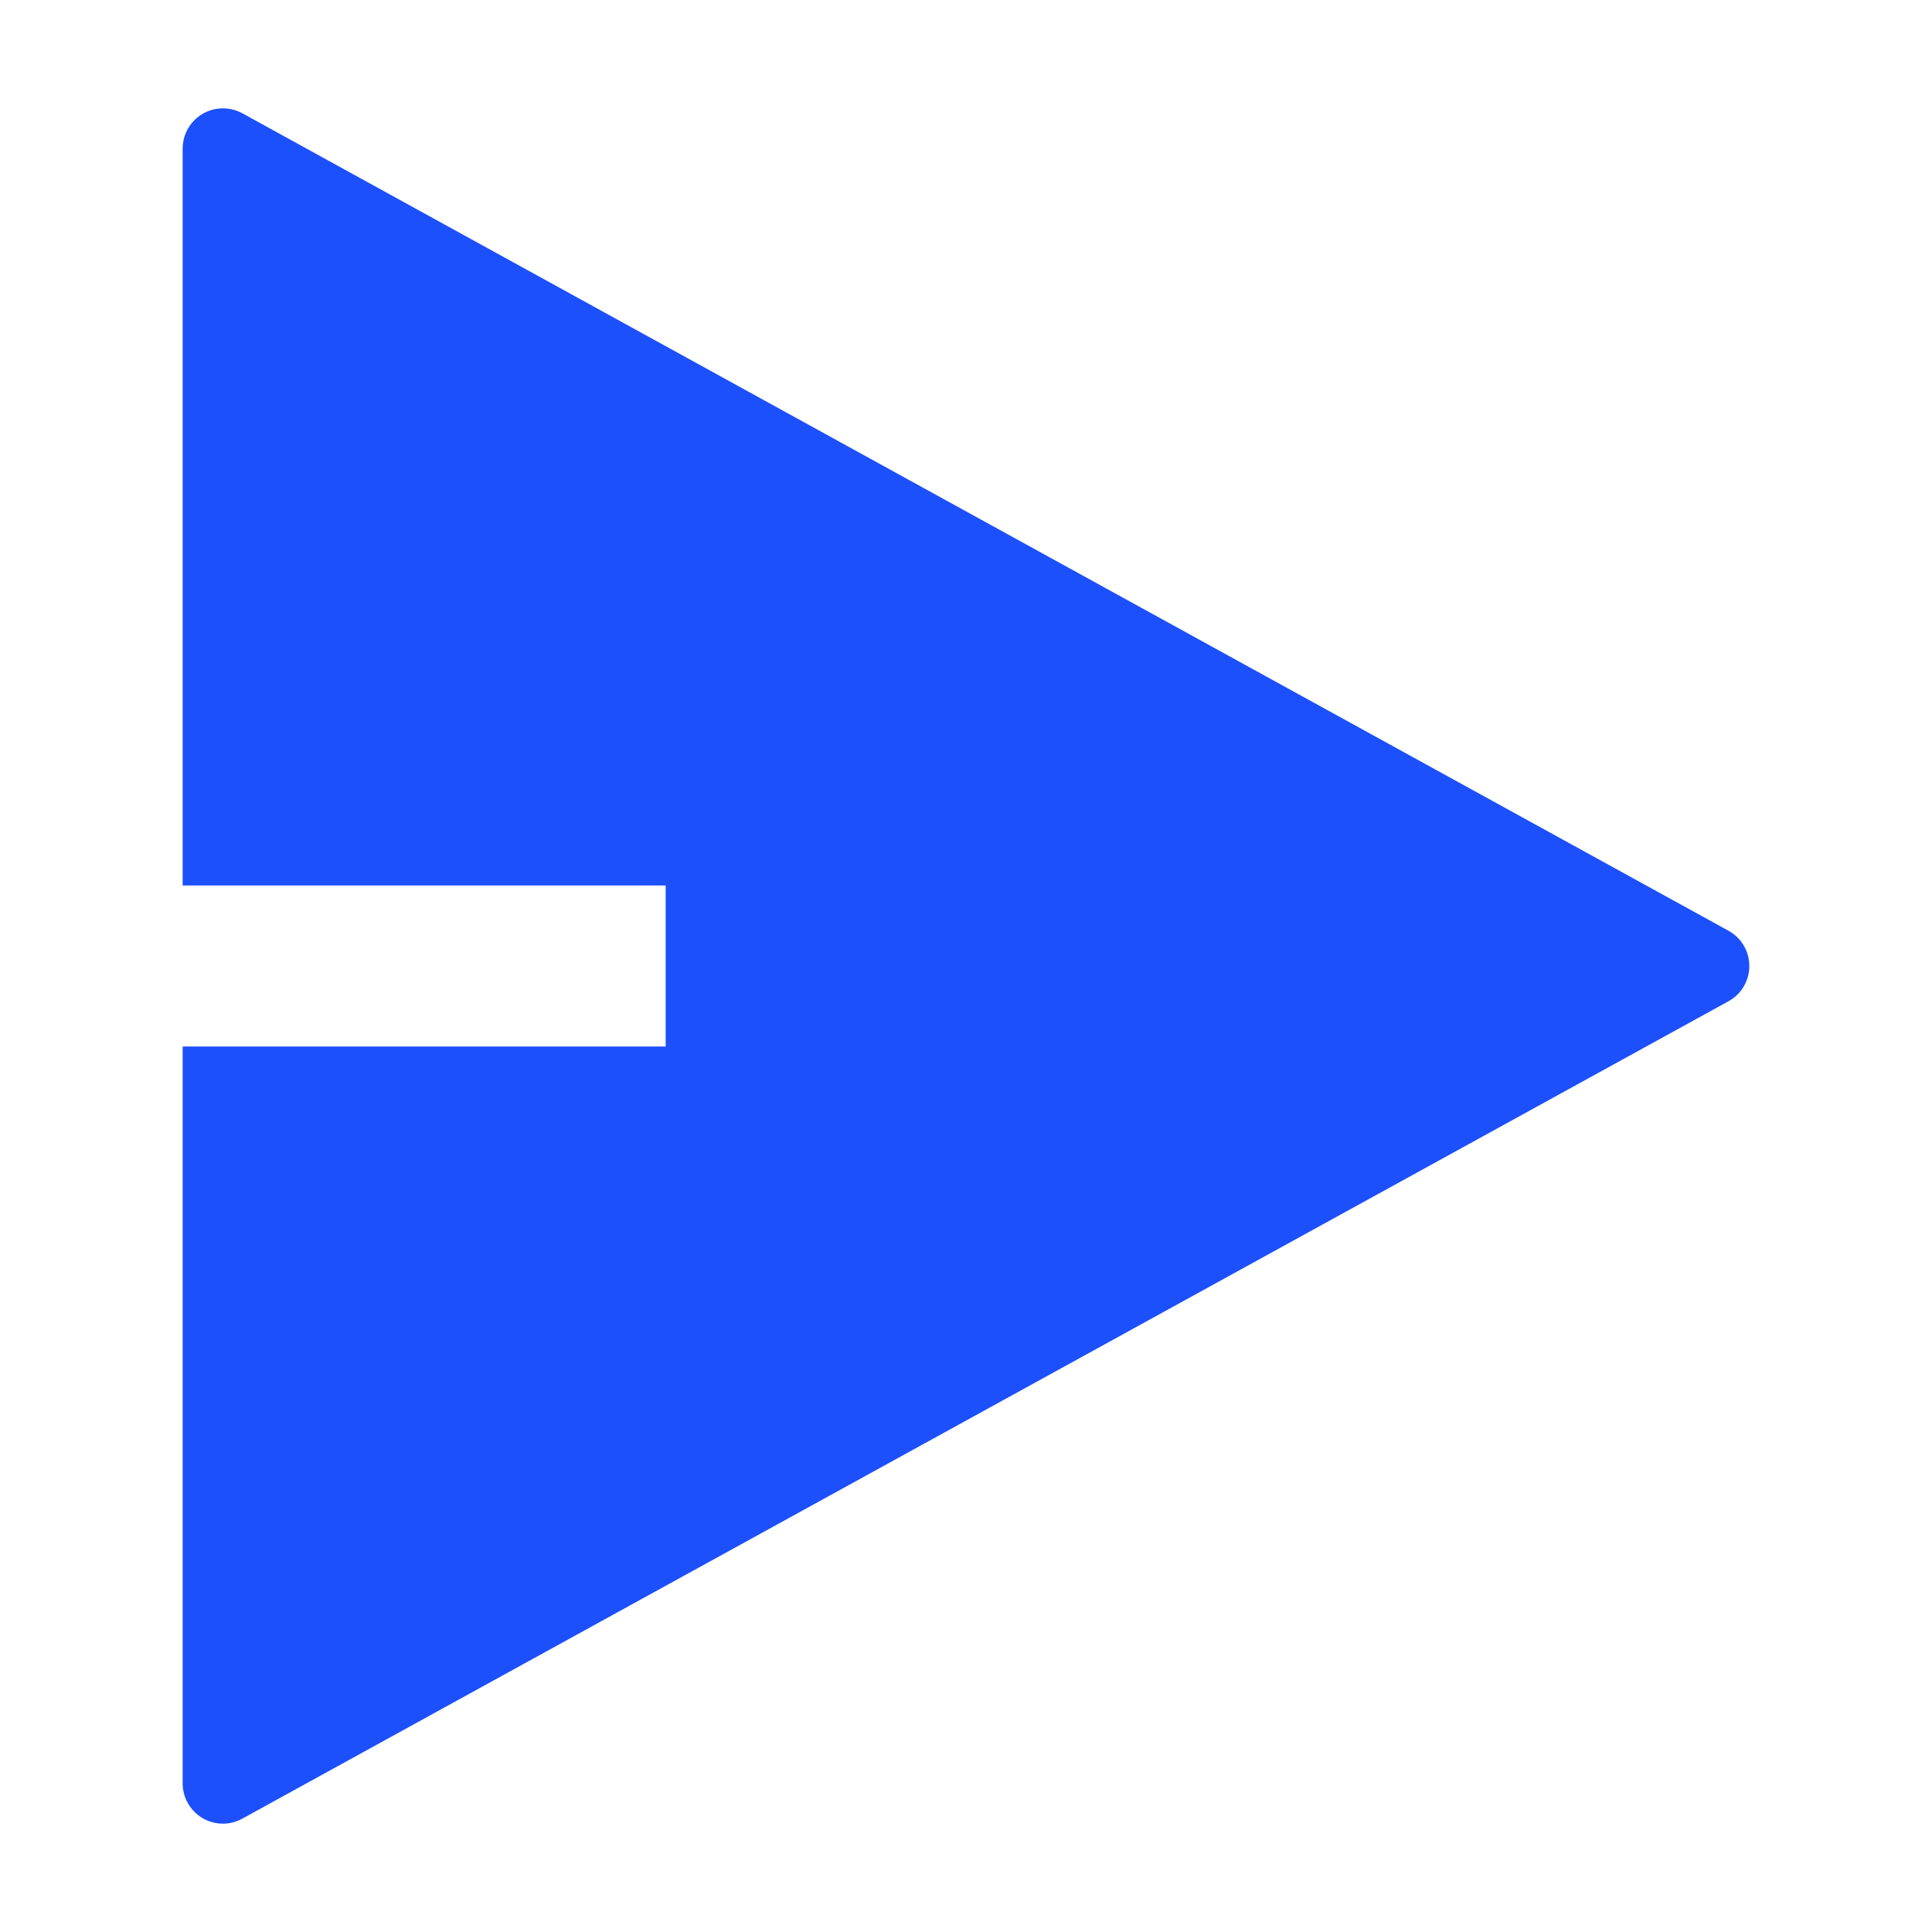 <?xml version="1.0" encoding="UTF-8"?>
<svg width="24px" height="24px" viewBox="0 0 24 24" version="1.1" xmlns="http://www.w3.org/2000/svg" xmlns:xlink="http://www.w3.org/1999/xlink">
    <title>切片</title>
    <g id="4工具管理" stroke="none" stroke-width="1" fill="none" fill-rule="evenodd">
        <g id="插件管理-切片" transform="translate(-32, -517)" fill="#1C50FD" fill-rule="nonzero">
            <g id="商务/fill/send-plane-2-fill" transform="translate(32, 517)">
                <path d="M2.269,13 L8.269,13 L8.269,11 L2.269,11 L2.269,1.846 C2.269,1.569 2.493,1.346 2.769,1.346 C2.853,1.346 2.936,1.367 3.01,1.407 L21.472,11.562 C21.714,11.695 21.802,11.999 21.669,12.241 C21.624,12.324 21.555,12.392 21.472,12.438 L3.01,22.592 C2.768,22.726 2.464,22.637 2.331,22.395 C2.29,22.321 2.269,22.239 2.269,22.154 L2.269,13 Z" id="路径"></path>
            </g>
        </g>
    </g>
</svg>